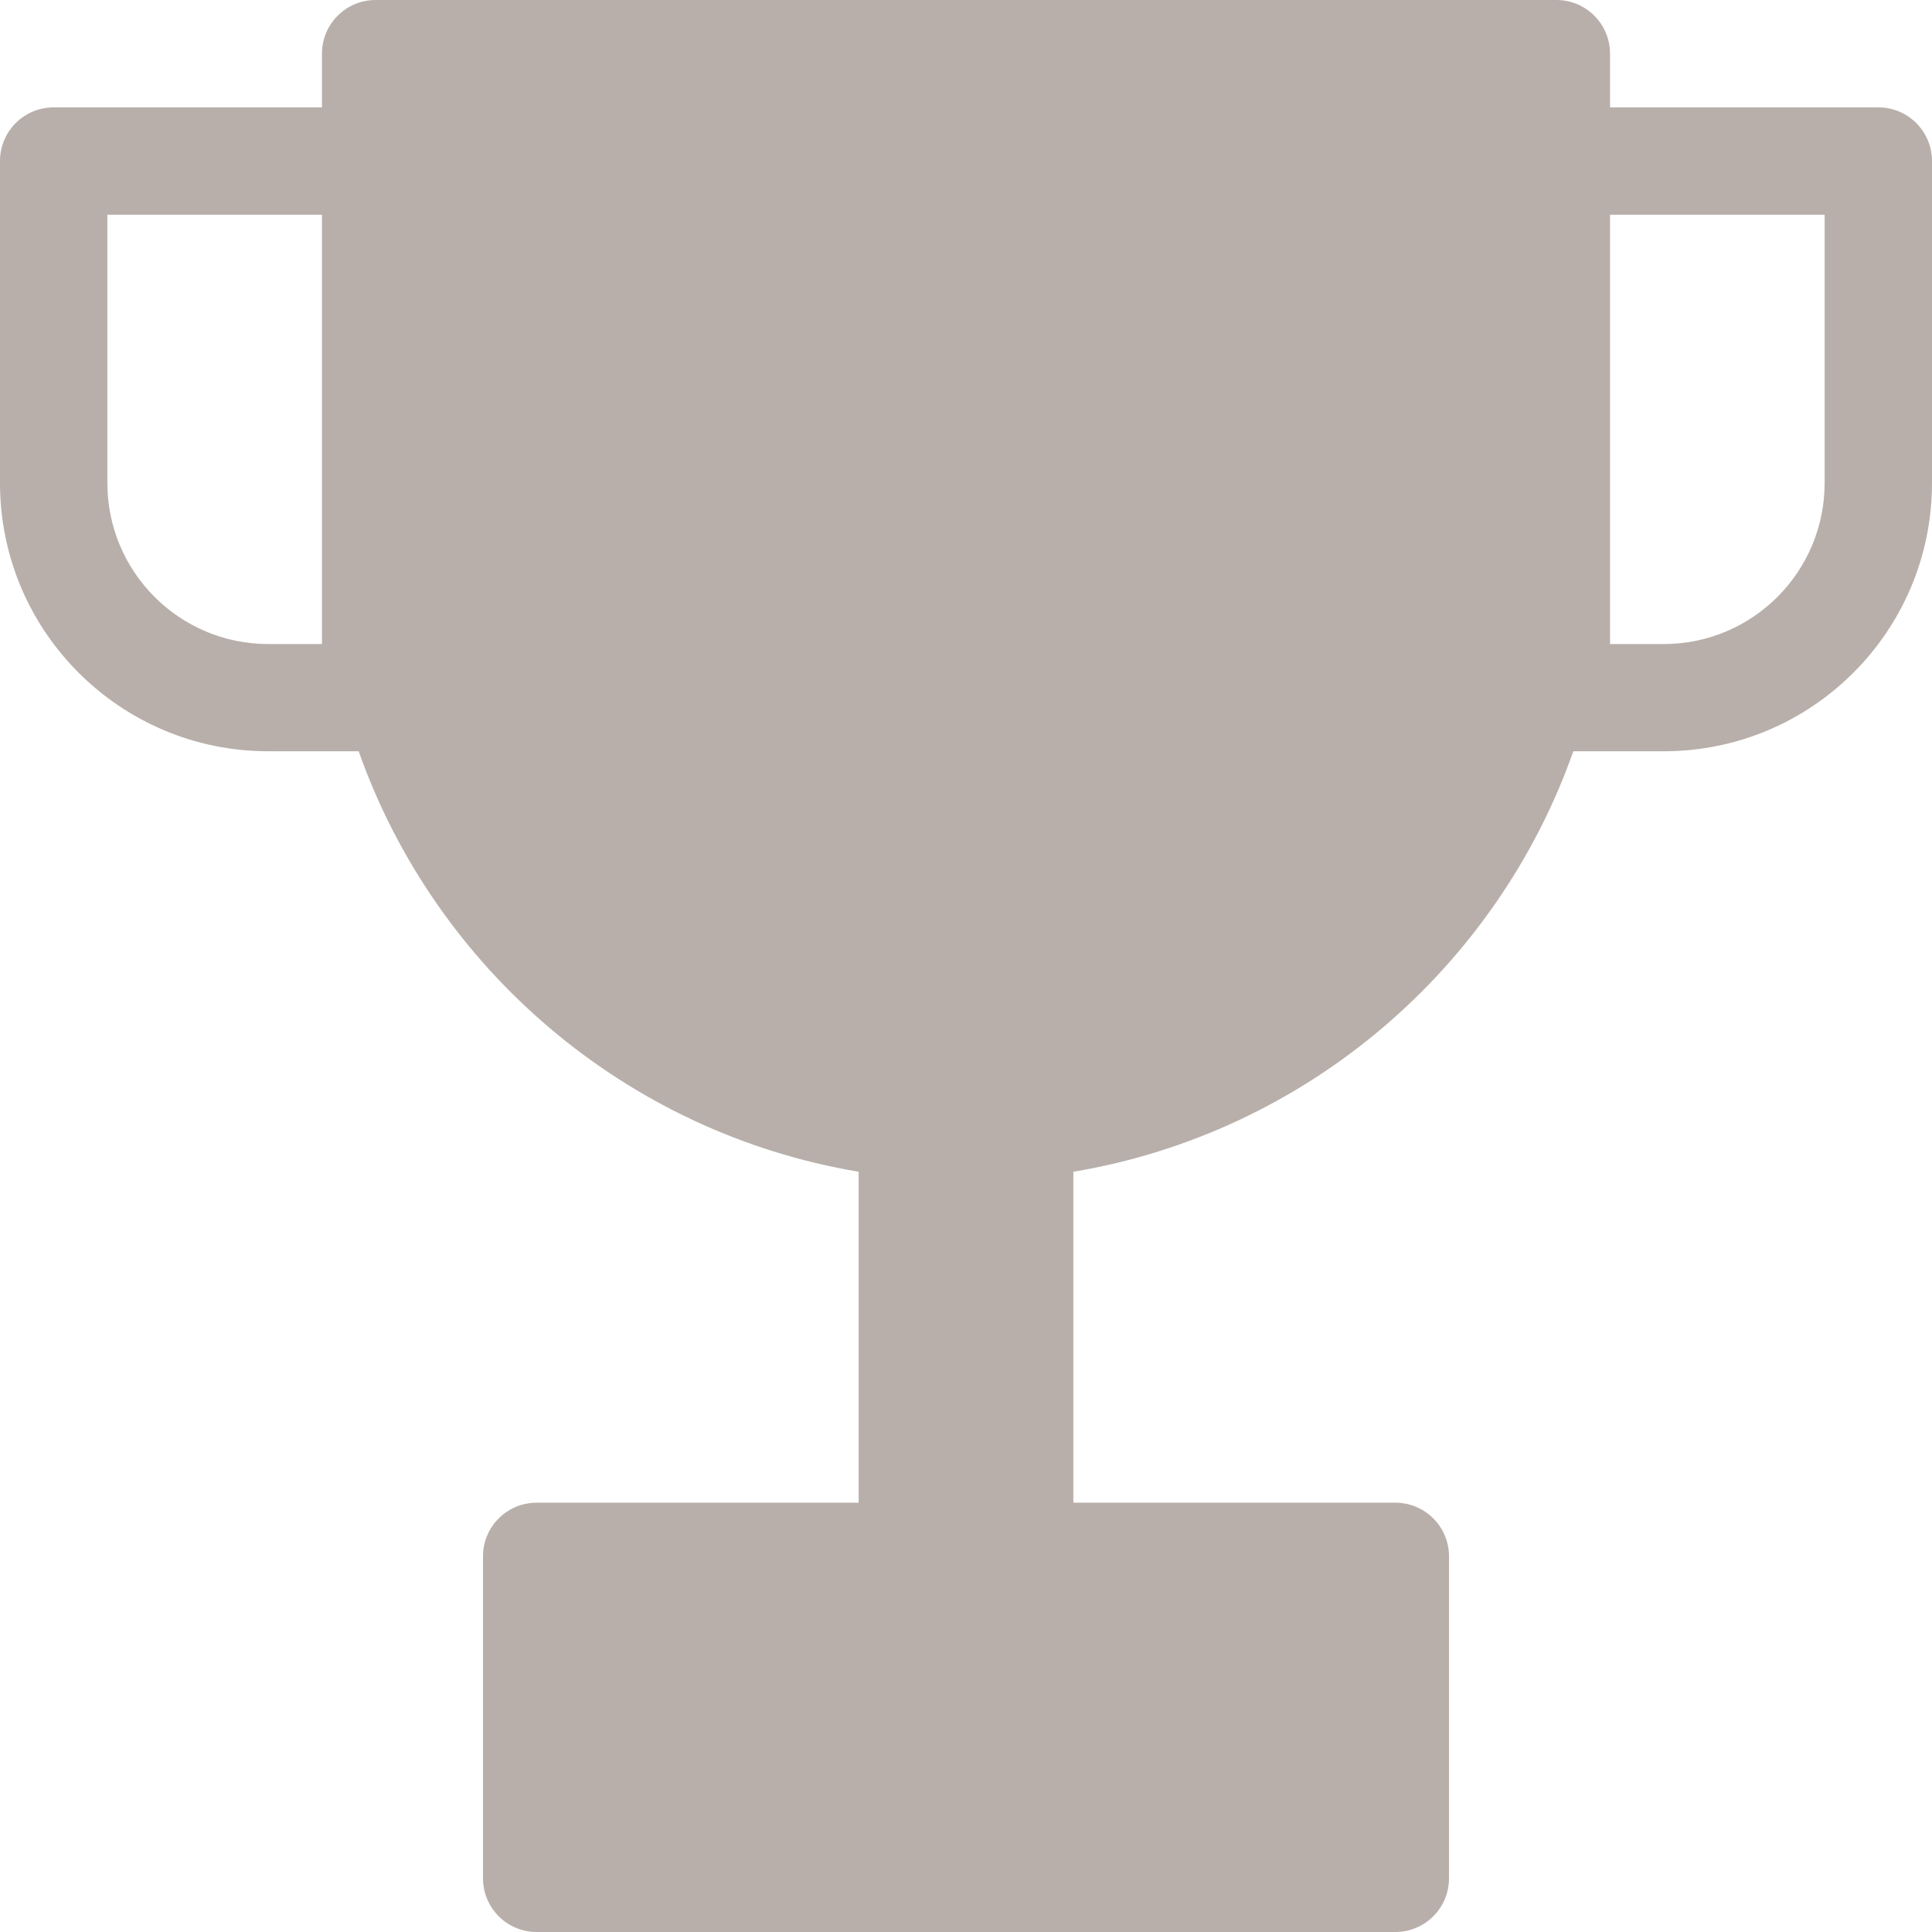 <svg width="14" height="14" viewBox="0 0 14 14" fill="none" xmlns="http://www.w3.org/2000/svg">
<path fill-rule="evenodd" clip-rule="evenodd" d="M2.333 0.389C2.333 0.174 2.507 0 2.722 0H11.278C11.493 0 11.667 0.174 11.667 0.389V0.778H13.611C13.826 0.778 14 0.952 14 1.167V3.5C14 4.574 13.129 5.444 12.056 5.444H11.401C10.844 7.021 9.464 8.208 7.778 8.491V10.889H10.111C10.326 10.889 10.5 11.063 10.5 11.278V13.611C10.5 13.826 10.326 14 10.111 14H3.889C3.674 14 3.5 13.826 3.5 13.611V11.278C3.5 11.063 3.674 10.889 3.889 10.889H6.222V8.491C4.536 8.208 3.156 7.021 2.599 5.444H1.944C0.871 5.444 0 4.574 0 3.5V1.167C0 0.952 0.174 0.778 0.389 0.778H2.333V0.389ZM11.667 3.889V1.556H13.222V3.5C13.222 4.144 12.7 4.667 12.056 4.667H11.667V3.889ZM2.333 1.556H0.778V3.5C0.778 4.144 1.3 4.667 1.944 4.667H2.333V3.889V1.556Z" fill="#B8AFAA"/>
</svg>
